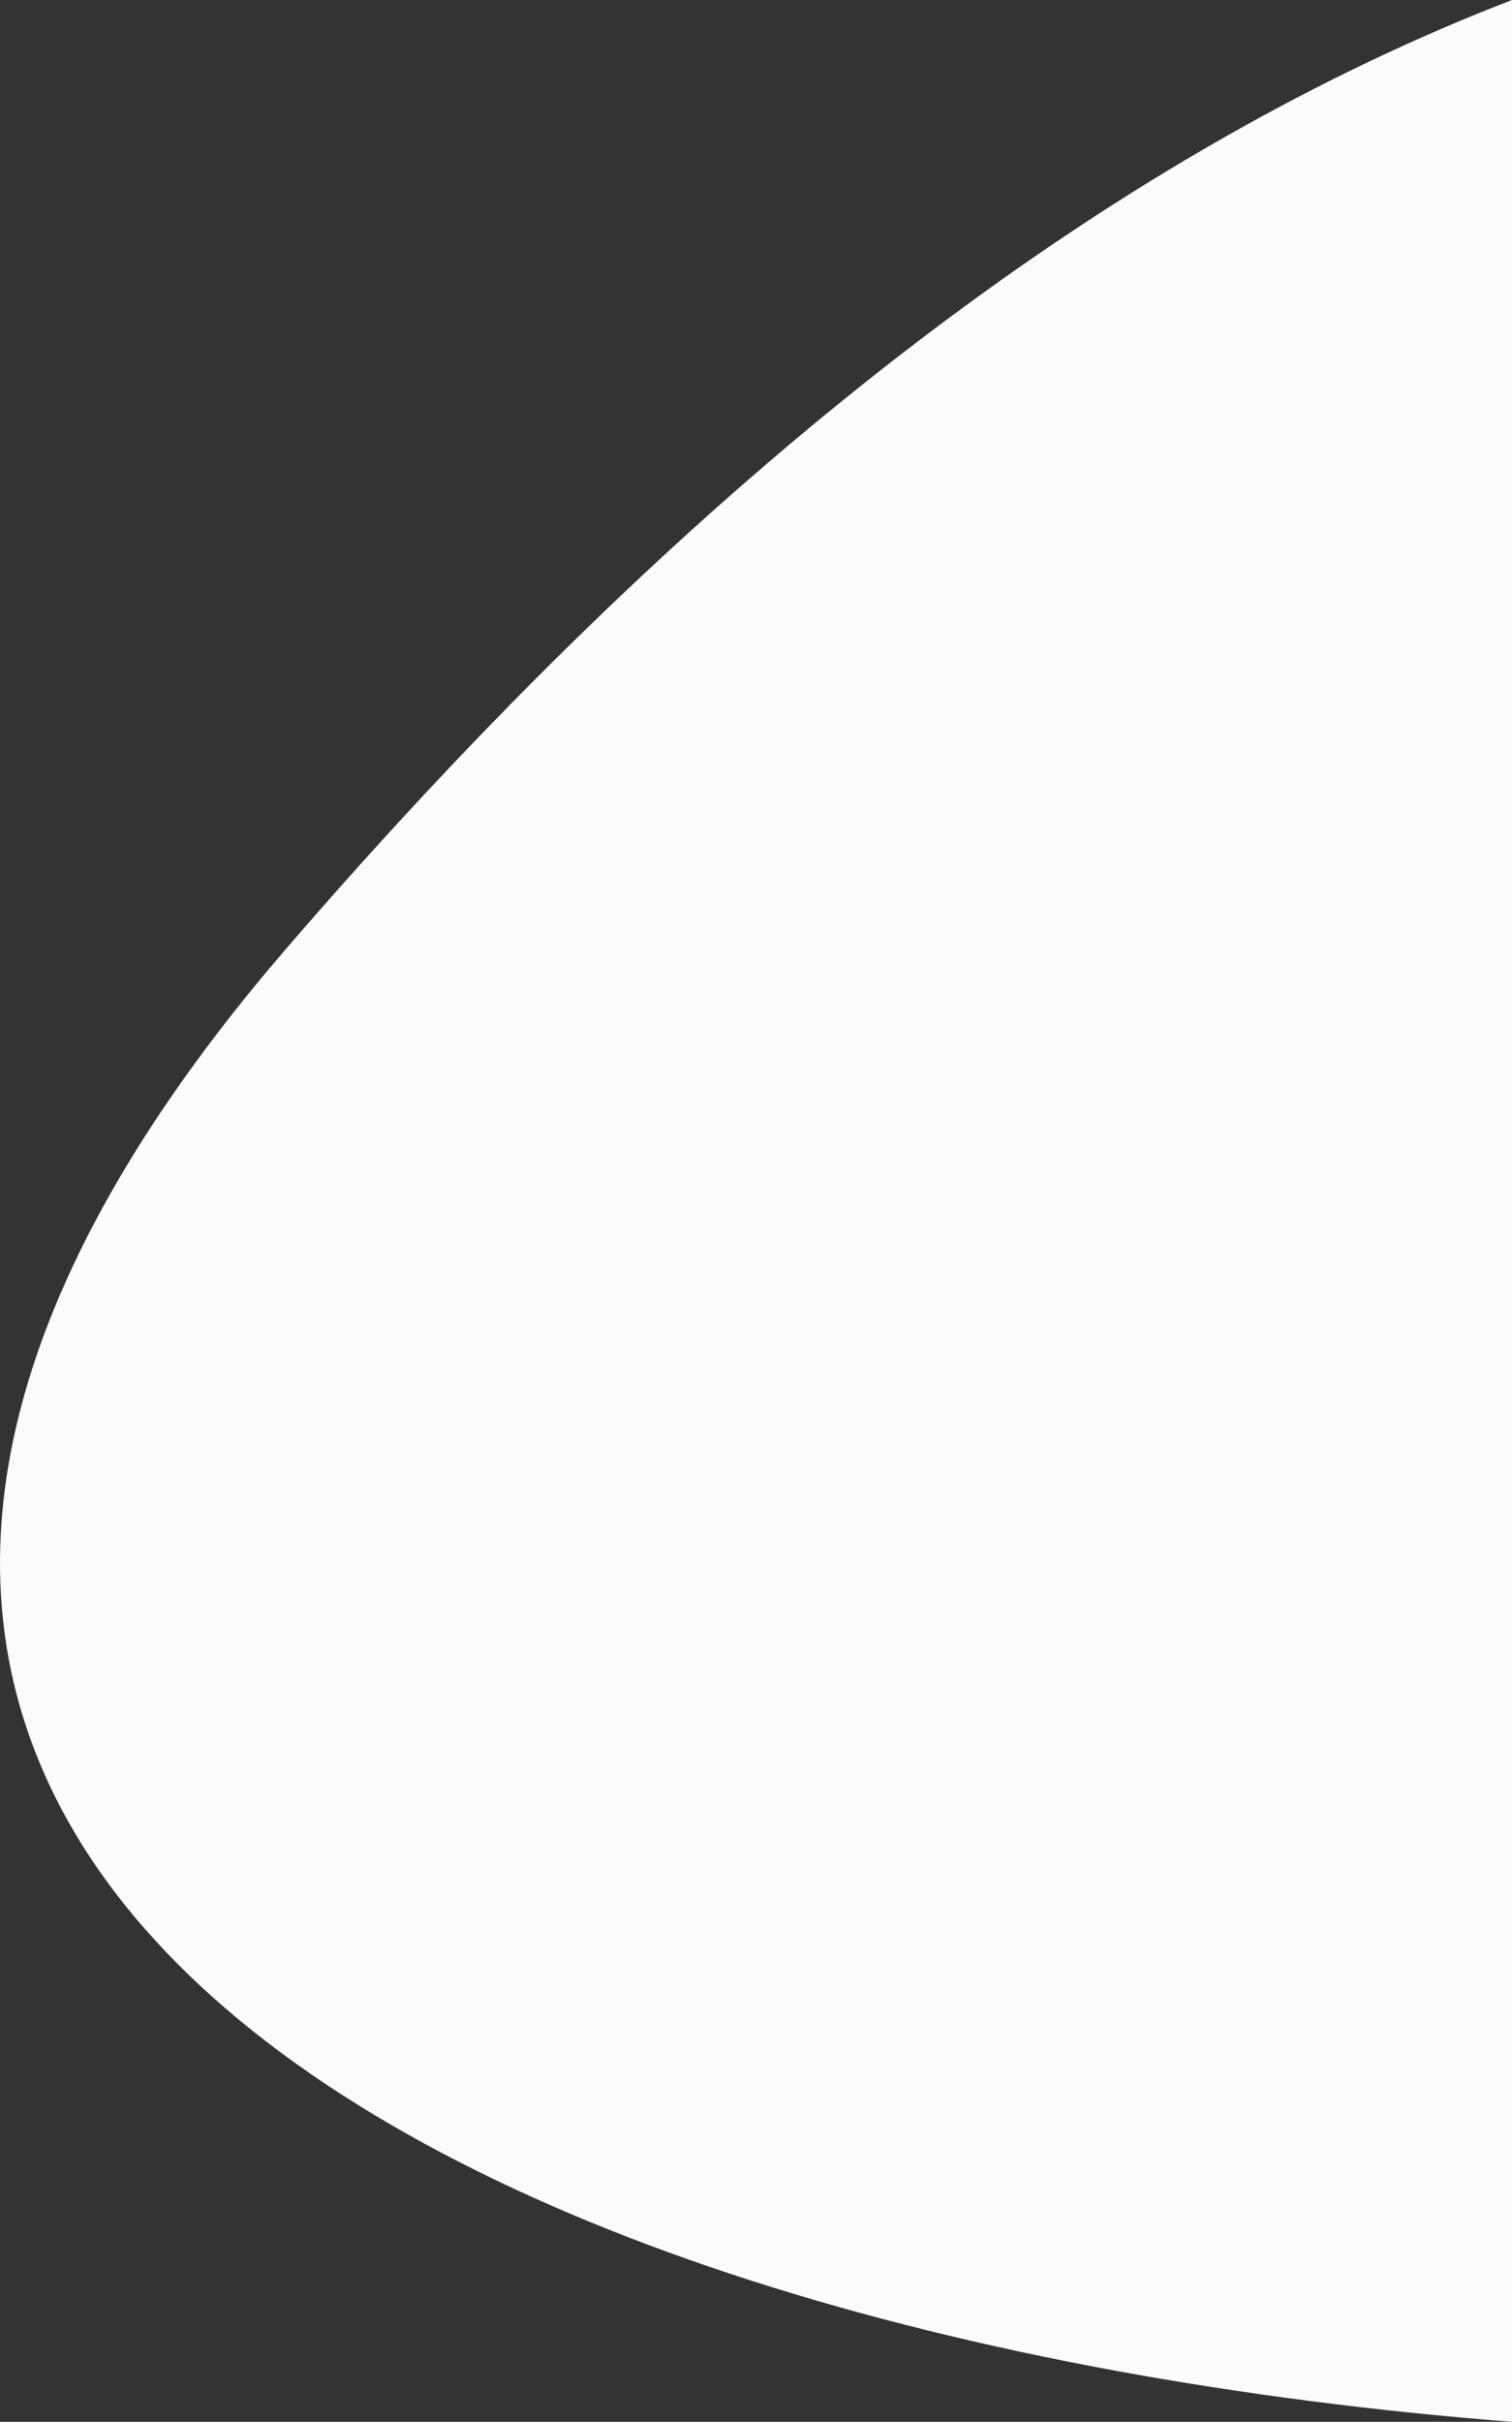 <?xml version="1.0" encoding="UTF-8"?>
<!DOCTYPE svg PUBLIC "-//W3C//DTD SVG 1.1//EN" "http://www.w3.org/Graphics/SVG/1.1/DTD/svg11.dtd">
<!-- Creator: CorelDRAW 2018 (64-Bit) -->
<svg xmlns="http://www.w3.org/2000/svg" xml:space="preserve" width="98.12mm" height="157.061mm" version="1.1" style="shape-rendering:geometricPrecision; text-rendering:geometricPrecision; image-rendering:optimizeQuality; fill-rule:evenodd; clip-rule:evenodd"
viewBox="0 0 453.94 726.62"
 xmlns:xlink="http://www.w3.org/1999/xlink">
 <rect x="0" y="0" width="453.94" height="726.62" fill="#333333" stroke="none"/>
 <defs>
  <style type="text/css">
   <![CDATA[
    .fil0 {fill:#FBFBFB}
   ]]>
  </style>
 </defs>
 <g id="Слой_x0020_1">
  <path class="fil0" d="M86.08 284.44c-230.67,267.39 39.88,416.48 367.86,442.18l0 -726.62c-112.64,43.36 -236.02,131.62 -367.86,284.44z"/>
 </g>
</svg>
